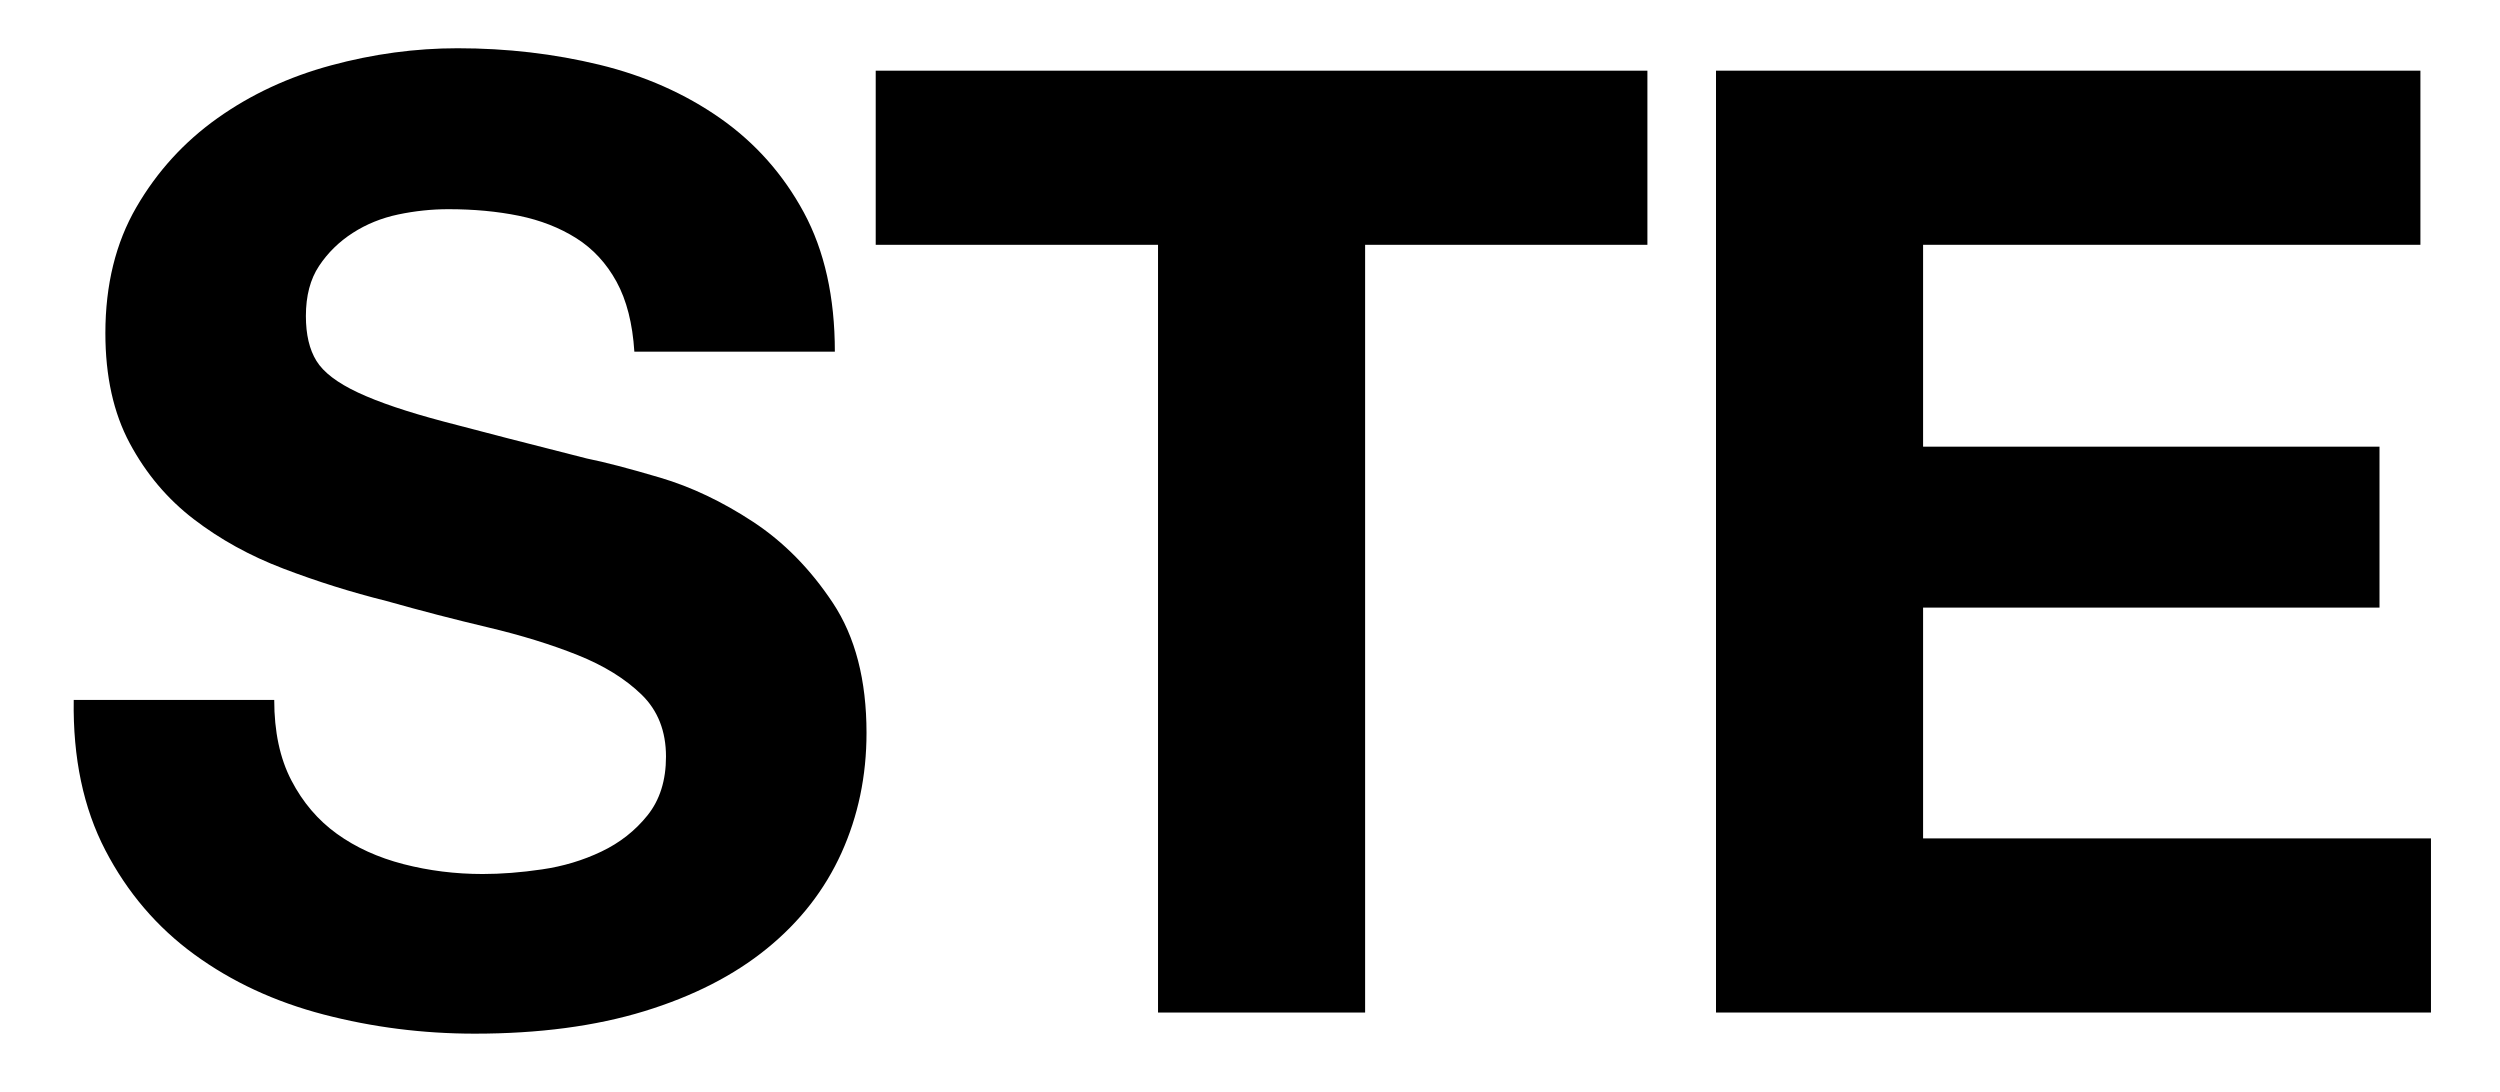 <?xml version="1.0" encoding="utf-8"?>
<!-- Generator: Adobe Illustrator 15.1.0, SVG Export Plug-In . SVG Version: 6.00 Build 0)  -->
<!DOCTYPE svg PUBLIC "-//W3C//DTD SVG 1.1//EN" "http://www.w3.org/Graphics/SVG/1.1/DTD/svg11.dtd">
<svg version="1.1" id="Layer_1" xmlns="http://www.w3.org/2000/svg" xmlns:xlink="http://www.w3.org/1999/xlink" x="0px" y="0px"
	 width="136.454px" height="59.606px" viewBox="0 0 136.454 59.606" enable-background="new 0 0 136.454 59.606"
	 xml:space="preserve">
<g>
	<path d="M15.903,42.594c0.624,1.2,1.451,2.172,2.484,2.916c1.032,0.744,2.244,1.296,3.636,1.656
		c1.392,0.359,2.832,0.539,4.32,0.539c1.008,0,2.088-0.082,3.24-0.252c1.152-0.167,2.232-0.491,3.24-0.972
		c1.008-0.479,1.848-1.14,2.52-1.979c0.672-0.84,1.008-1.908,1.008-3.204c0-1.392-0.444-2.52-1.332-3.384
		c-0.889-0.864-2.052-1.584-3.492-2.16c-1.44-0.576-3.072-1.08-4.896-1.512c-1.825-0.432-3.672-0.911-5.544-1.44
		c-1.92-0.479-3.792-1.068-5.616-1.764c-1.825-0.695-3.456-1.595-4.896-2.7c-1.44-1.104-2.604-2.484-3.492-4.14
		c-0.889-1.656-1.332-3.66-1.332-6.012c0-2.639,0.563-4.932,1.692-6.876c1.127-1.944,2.604-3.564,4.428-4.86
		c1.823-1.296,3.888-2.256,6.192-2.88c2.304-0.624,4.608-0.936,6.912-0.936c2.688,0,5.267,0.3,7.74,0.9
		c2.472,0.601,4.667,1.573,6.588,2.916c1.919,1.344,3.444,3.06,4.572,5.148c1.127,2.088,1.692,4.62,1.692,7.596H34.624
		c-0.097-1.536-0.421-2.808-0.972-3.816c-0.552-1.008-1.285-1.8-2.196-2.376c-0.913-0.576-1.957-0.983-3.132-1.224
		c-1.177-0.24-2.46-0.36-3.852-0.36c-0.912,0-1.825,0.097-2.736,0.288c-0.912,0.192-1.74,0.529-2.484,1.008
		c-0.745,0.48-1.357,1.08-1.836,1.8c-0.48,0.72-0.72,1.632-0.72,2.736c0,1.008,0.191,1.825,0.576,2.448
		c0.384,0.624,1.14,1.2,2.268,1.728c1.127,0.529,2.688,1.056,4.68,1.584c1.991,0.529,4.596,1.2,7.812,2.016
		c0.96,0.192,2.292,0.54,3.996,1.044c1.703,0.504,3.396,1.308,5.076,2.412c1.68,1.105,3.132,2.581,4.356,4.428
		c1.224,1.848,1.836,4.212,1.836,7.092c0,2.352-0.457,4.536-1.368,6.552c-0.912,2.017-2.268,3.757-4.068,5.22
		c-1.8,1.465-4.032,2.604-6.696,3.42c-2.664,0.816-5.749,1.225-9.252,1.225c-2.833,0-5.58-0.35-8.244-1.045
		s-5.017-1.787-7.056-3.275c-2.041-1.487-3.661-3.384-4.86-5.688c-1.2-2.305-1.776-5.041-1.728-8.208h10.944
		C14.967,39.93,15.279,41.395,15.903,42.594z"/>
	<path d="M47.798,13.362V3.858h42.12v9.504H74.51v41.904H63.207V13.362H47.798z"/>
	<path d="M132.11,3.858v9.504h-27.145v11.016h24.912v8.784h-24.912v12.6h27.721v9.504H93.662V3.858H132.11z"/>
</g>
</svg>
